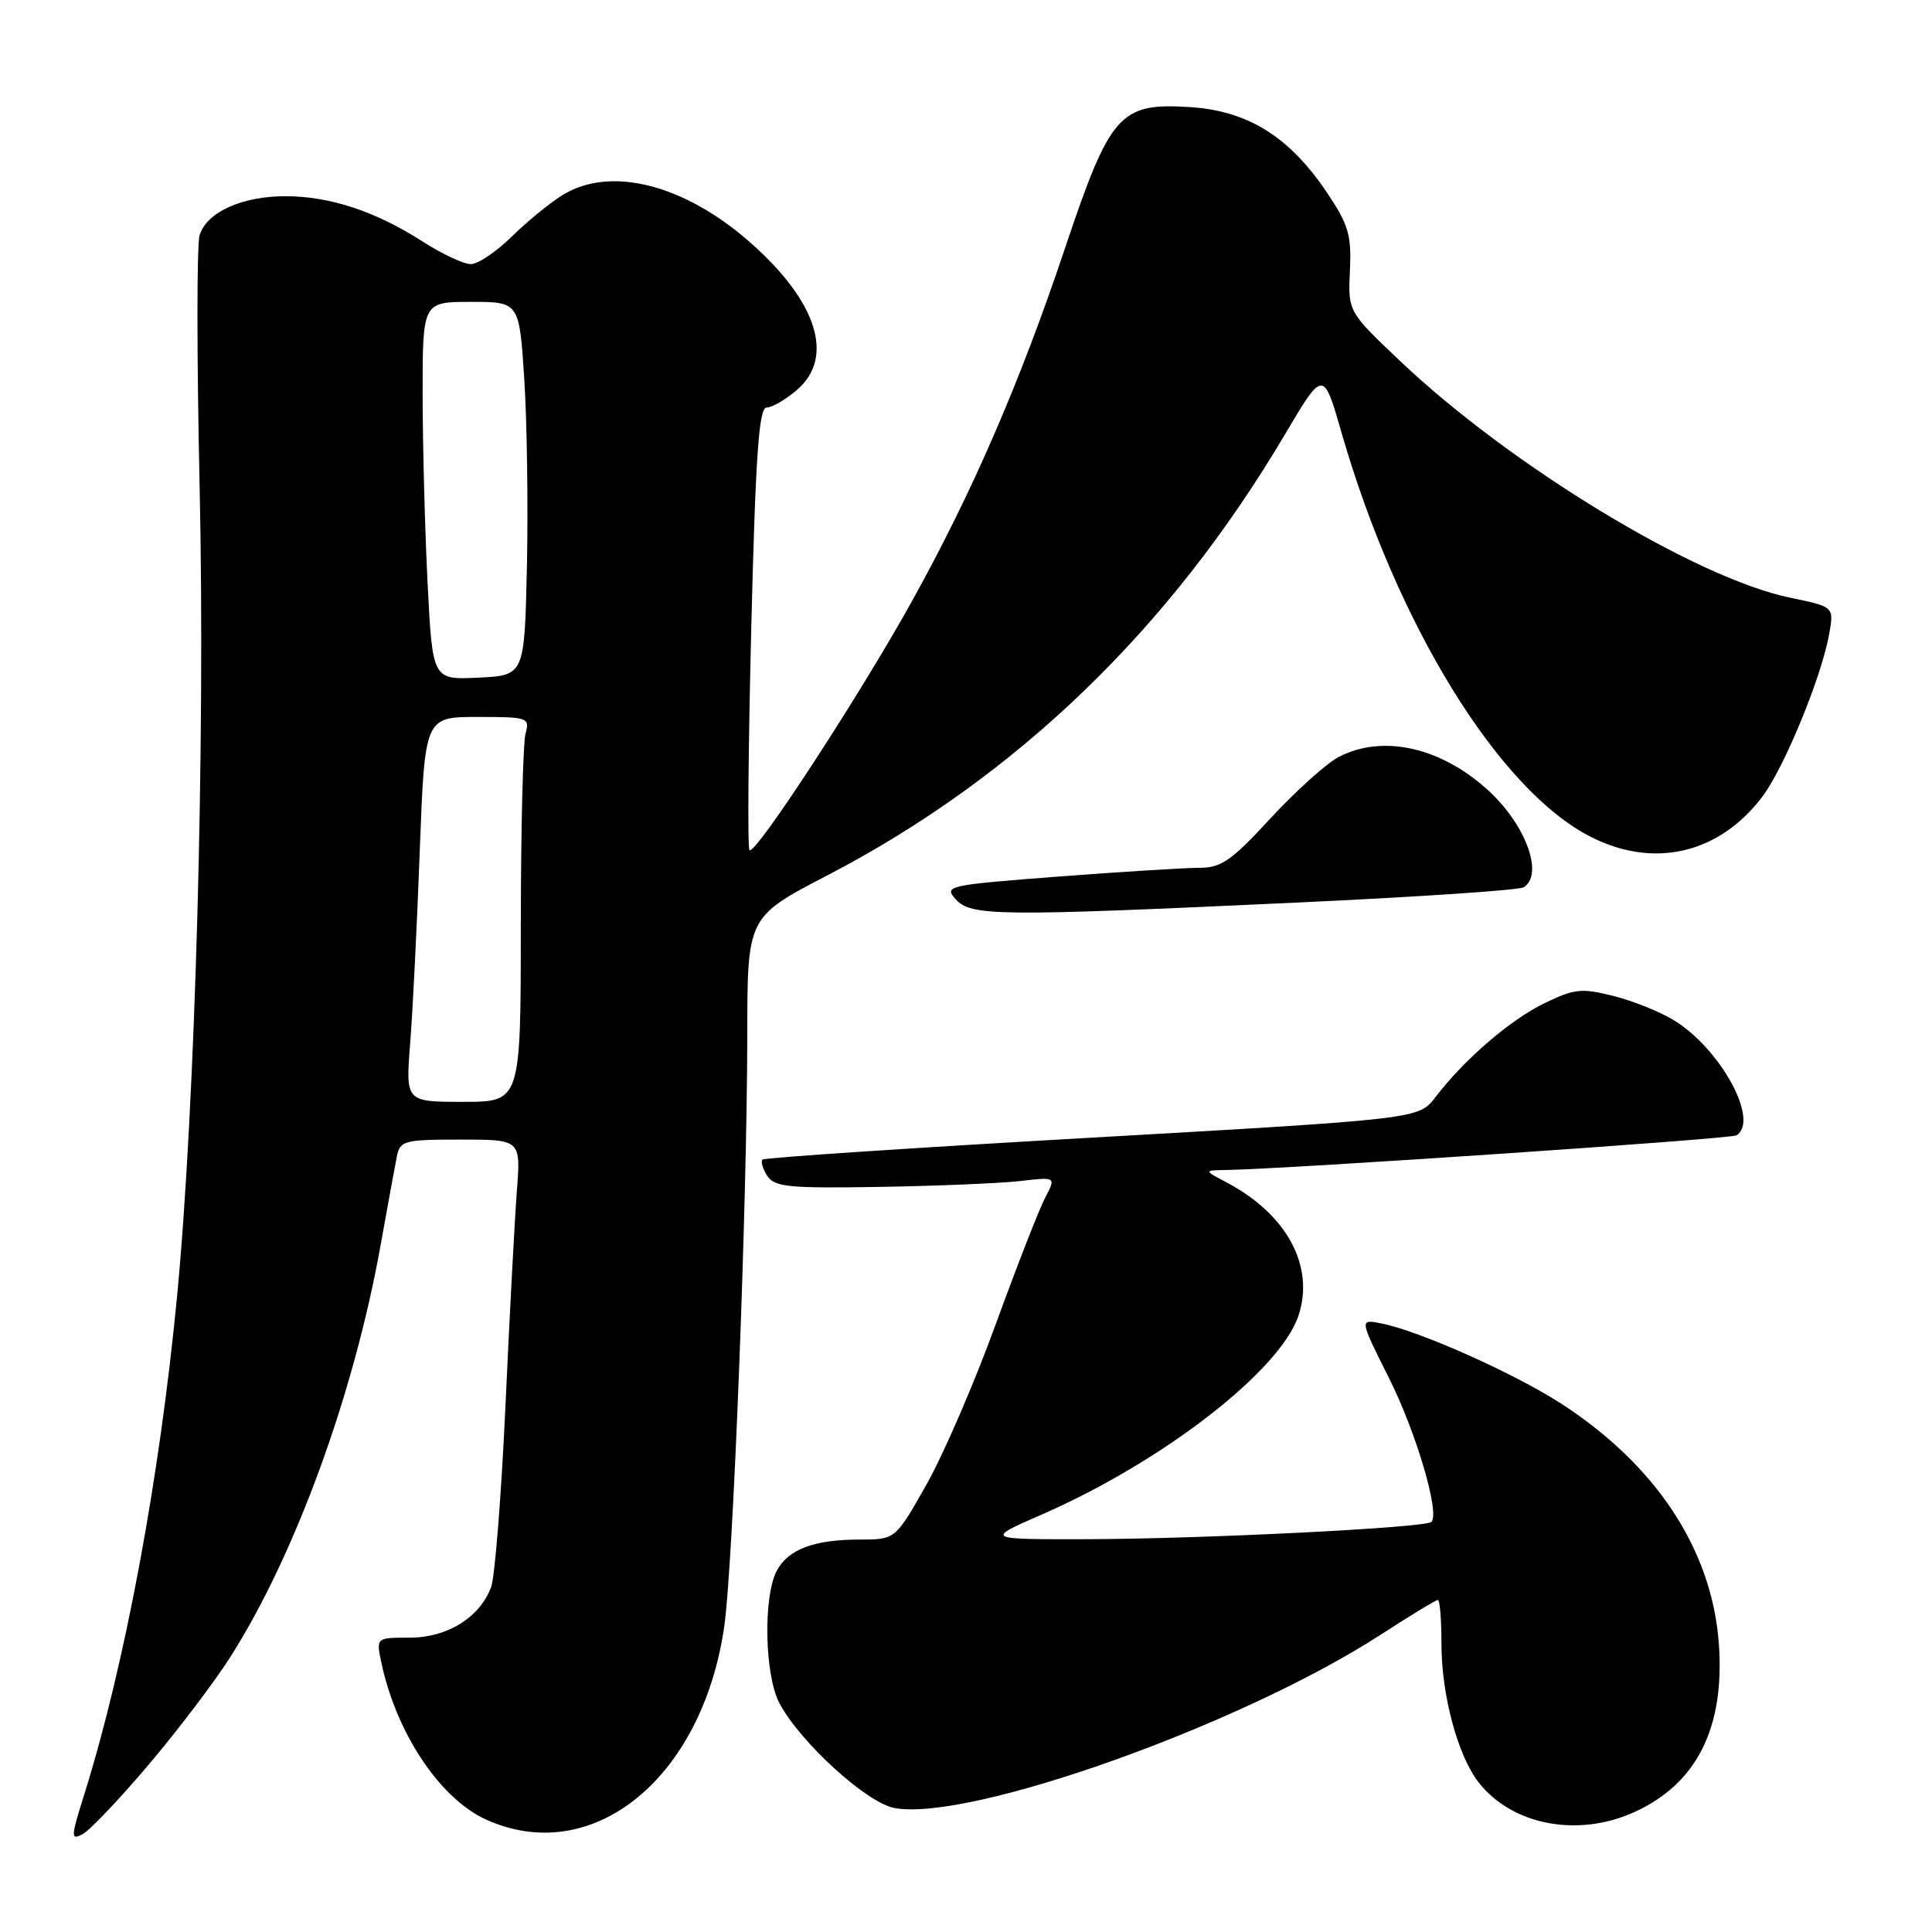 <?xml version="1.0" encoding="UTF-8" standalone="no"?>
<!DOCTYPE svg PUBLIC "-//W3C//DTD SVG 1.1//EN" "http://www.w3.org/Graphics/SVG/1.1/DTD/svg11.dtd" >
<svg xmlns="http://www.w3.org/2000/svg" xmlns:xlink="http://www.w3.org/1999/xlink" version="1.1" viewBox="0 0 256 256">
 <g >
 <path fill="currentColor"
d=" M 19.73 233.79 C 23.59 229.23 28.45 222.83 30.52 219.56 C 39.12 206.05 46.90 184.72 50.43 165.00 C 51.37 159.78 52.33 154.49 52.58 153.25 C 53.01 151.14 53.54 151.00 61.03 151.00 C 69.01 151.00 69.01 151.00 68.49 157.75 C 68.21 161.46 67.52 174.27 66.98 186.21 C 66.43 198.14 65.57 209.00 65.07 210.32 C 63.54 214.35 59.25 217.00 54.29 217.00 C 49.84 217.00 49.84 217.00 50.52 220.25 C 52.48 229.60 58.28 238.31 64.38 241.09 C 78.48 247.49 93.06 235.68 95.97 215.50 C 97.14 207.36 98.99 159.78 99.02 137.10 C 99.03 121.50 99.03 121.50 109.61 116.00 C 134.57 103.03 154.93 83.44 170.16 57.73 C 175.35 48.96 175.35 48.96 177.73 57.23 C 185.08 82.75 198.56 104.65 210.75 110.87 C 219.12 115.14 227.74 113.15 233.48 105.62 C 236.40 101.78 241.37 89.70 242.39 83.95 C 243.01 80.40 243.01 80.40 237.21 79.20 C 224.74 76.63 200.20 61.75 185.59 47.90 C 178.62 41.30 178.62 41.30 178.87 35.86 C 179.09 31.13 178.69 29.77 175.81 25.49 C 170.84 18.10 165.35 14.68 157.66 14.19 C 148.36 13.60 147.11 15.02 141.08 33.00 C 135.14 50.70 128.87 65.17 120.88 79.59 C 113.98 92.04 100.06 113.39 99.31 112.65 C 99.04 112.37 99.15 99.07 99.55 83.08 C 100.12 60.22 100.56 54.00 101.58 54.00 C 102.30 54.00 104.11 52.95 105.60 51.67 C 110.63 47.34 108.29 39.95 99.40 32.12 C 90.62 24.39 80.84 21.93 74.50 25.87 C 72.85 26.89 69.83 29.36 67.80 31.36 C 65.76 33.36 63.33 35.00 62.39 35.00 C 61.45 35.00 58.59 33.66 56.04 32.03 C 49.77 28.00 43.72 26.00 37.82 26.00 C 32.05 26.00 27.42 28.10 26.45 31.15 C 26.07 32.35 26.07 47.32 26.45 64.41 C 27.21 98.56 25.88 146.46 23.47 171.69 C 21.16 195.85 16.55 220.59 11.18 237.72 C 9.37 243.50 9.35 243.88 10.97 243.02 C 11.93 242.50 15.87 238.35 19.73 233.79 Z  M 216.54 240.12 C 224.83 236.36 228.55 228.96 227.76 217.85 C 226.87 205.39 219.48 194.14 206.82 185.96 C 200.64 181.97 188.10 176.37 183.08 175.37 C 180.12 174.77 180.12 174.77 184.02 182.54 C 187.65 189.77 190.82 200.51 189.67 201.66 C 188.90 202.44 159.22 203.92 144.00 203.95 C 130.50 203.98 130.50 203.98 138.07 200.67 C 154.09 193.67 169.65 181.61 172.06 174.31 C 174.23 167.76 170.49 160.86 162.50 156.66 C 159.50 155.08 159.50 155.08 162.50 155.03 C 170.94 154.88 229.32 150.92 230.09 150.44 C 233.18 148.53 228.04 139.04 221.85 135.22 C 220.01 134.08 216.38 132.62 213.79 131.97 C 209.58 130.91 208.61 131.01 204.69 132.91 C 200.13 135.11 194.01 140.39 190.20 145.38 C 188.00 148.27 188.00 148.27 144.75 150.74 C 120.96 152.09 101.29 153.40 101.04 153.65 C 100.78 153.89 101.06 154.86 101.66 155.80 C 102.62 157.29 104.50 157.47 116.63 157.27 C 124.26 157.14 132.62 156.79 135.22 156.49 C 139.94 155.94 139.94 155.94 138.48 158.72 C 137.68 160.25 134.73 167.80 131.93 175.50 C 129.13 183.20 125.00 192.76 122.74 196.75 C 118.64 204.00 118.64 204.00 113.89 204.00 C 107.89 204.00 104.45 205.29 102.94 208.11 C 101.10 211.54 101.31 221.98 103.28 225.69 C 106.06 230.89 114.83 238.88 118.51 239.57 C 128.41 241.42 164.39 228.61 182.91 216.63 C 186.84 214.08 190.27 212.00 190.53 212.00 C 190.79 212.00 191.00 214.62 191.00 217.82 C 191.00 224.61 193.17 232.68 195.96 236.22 C 200.39 241.85 209.09 243.50 216.54 240.12 Z  M 172.14 119.58 C 187.89 118.85 201.28 117.95 201.89 117.57 C 204.57 115.91 202.24 109.42 197.34 104.86 C 191.07 99.04 183.28 97.25 177.41 100.29 C 175.79 101.12 171.73 104.78 168.38 108.40 C 163.17 114.05 161.81 115.00 158.90 114.99 C 157.03 114.99 148.63 115.51 140.24 116.15 C 125.52 117.28 125.04 117.38 126.64 119.16 C 128.68 121.41 132.07 121.45 172.14 119.58 Z  M 54.35 138.25 C 54.69 133.99 55.26 122.51 55.62 112.75 C 56.29 95.00 56.29 95.00 63.26 95.00 C 70.00 95.00 70.21 95.07 69.63 97.25 C 69.30 98.49 69.02 109.96 69.01 122.75 C 69.00 146.00 69.00 146.00 61.37 146.00 C 53.74 146.00 53.74 146.00 54.35 138.25 Z  M 56.66 77.29 C 56.30 70.26 56.01 58.99 56.00 52.25 C 56.00 40.00 56.00 40.00 62.40 40.00 C 68.81 40.00 68.81 40.00 69.47 50.25 C 69.83 55.89 69.99 67.03 69.82 75.00 C 69.50 89.50 69.50 89.50 63.41 89.79 C 57.31 90.09 57.31 90.09 56.66 77.29 Z "/>
</g>
</svg>